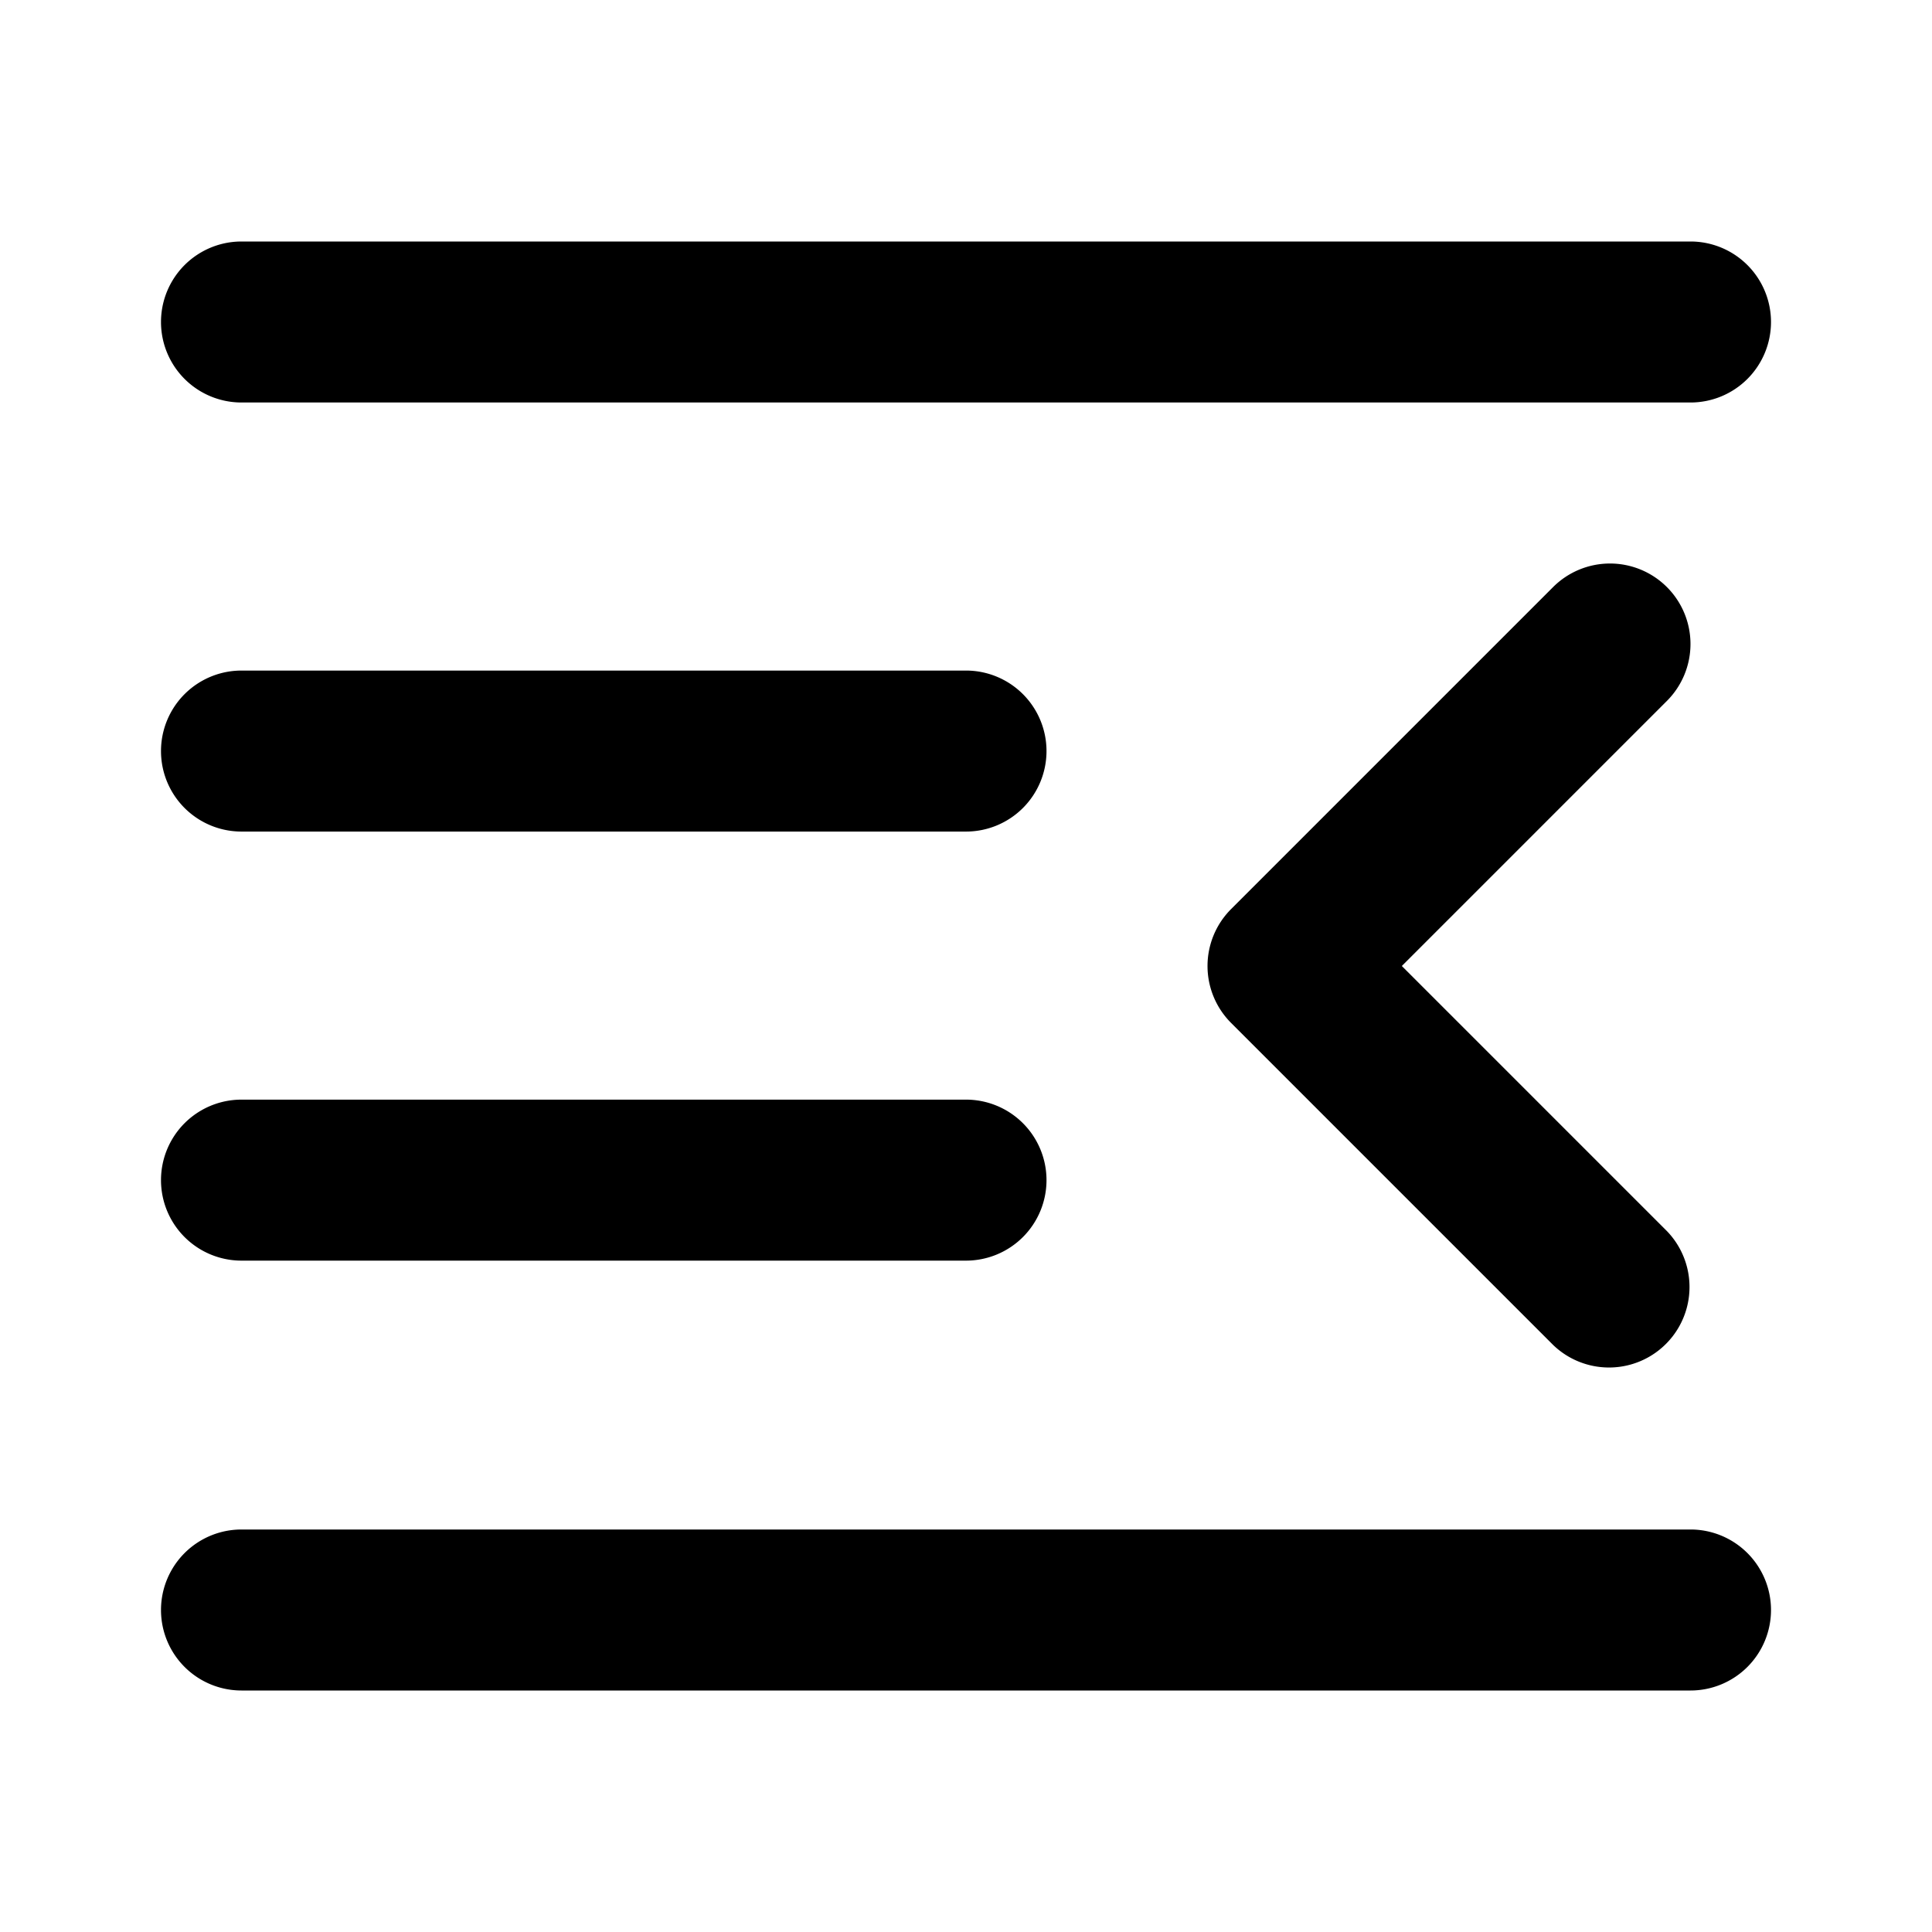 <svg xmlns="http://www.w3.org/2000/svg" viewBox="0 0 24 24" fill="currentColor">
  <path _ngcontent-ng-c1909134112="" fill-rule="evenodd" clip-rule="evenodd" style="color: inherit" d="M22 4a1 1 0 0 0-1-1H3a1 1 0 0 0 0 2h18a1 1 0 0 0 1-1Zm-1.293 3.293a1 1 0 0 0-1.414 0l-4 4a1 1 0 0 0 0 1.414l4 4a1 1 0 0 0 1.414-1.414L17.414 12l3.293-3.293a1 1 0 0 0 0-1.414ZM13 9.33a1 1 0 0 0-1-1H3a1 1 0 0 0 0 2h9a1 1 0 0 0 1-1Zm0 5.33a1 1 0 0 0-1-1H3a1 1 0 1 0 0 2h9a1 1 0 0 0 1-1ZM22 20a1 1 0 0 0-1-1H3a1 1 0 1 0 0 2h18a1 1 0 0 0 1-1Z" />
</svg>